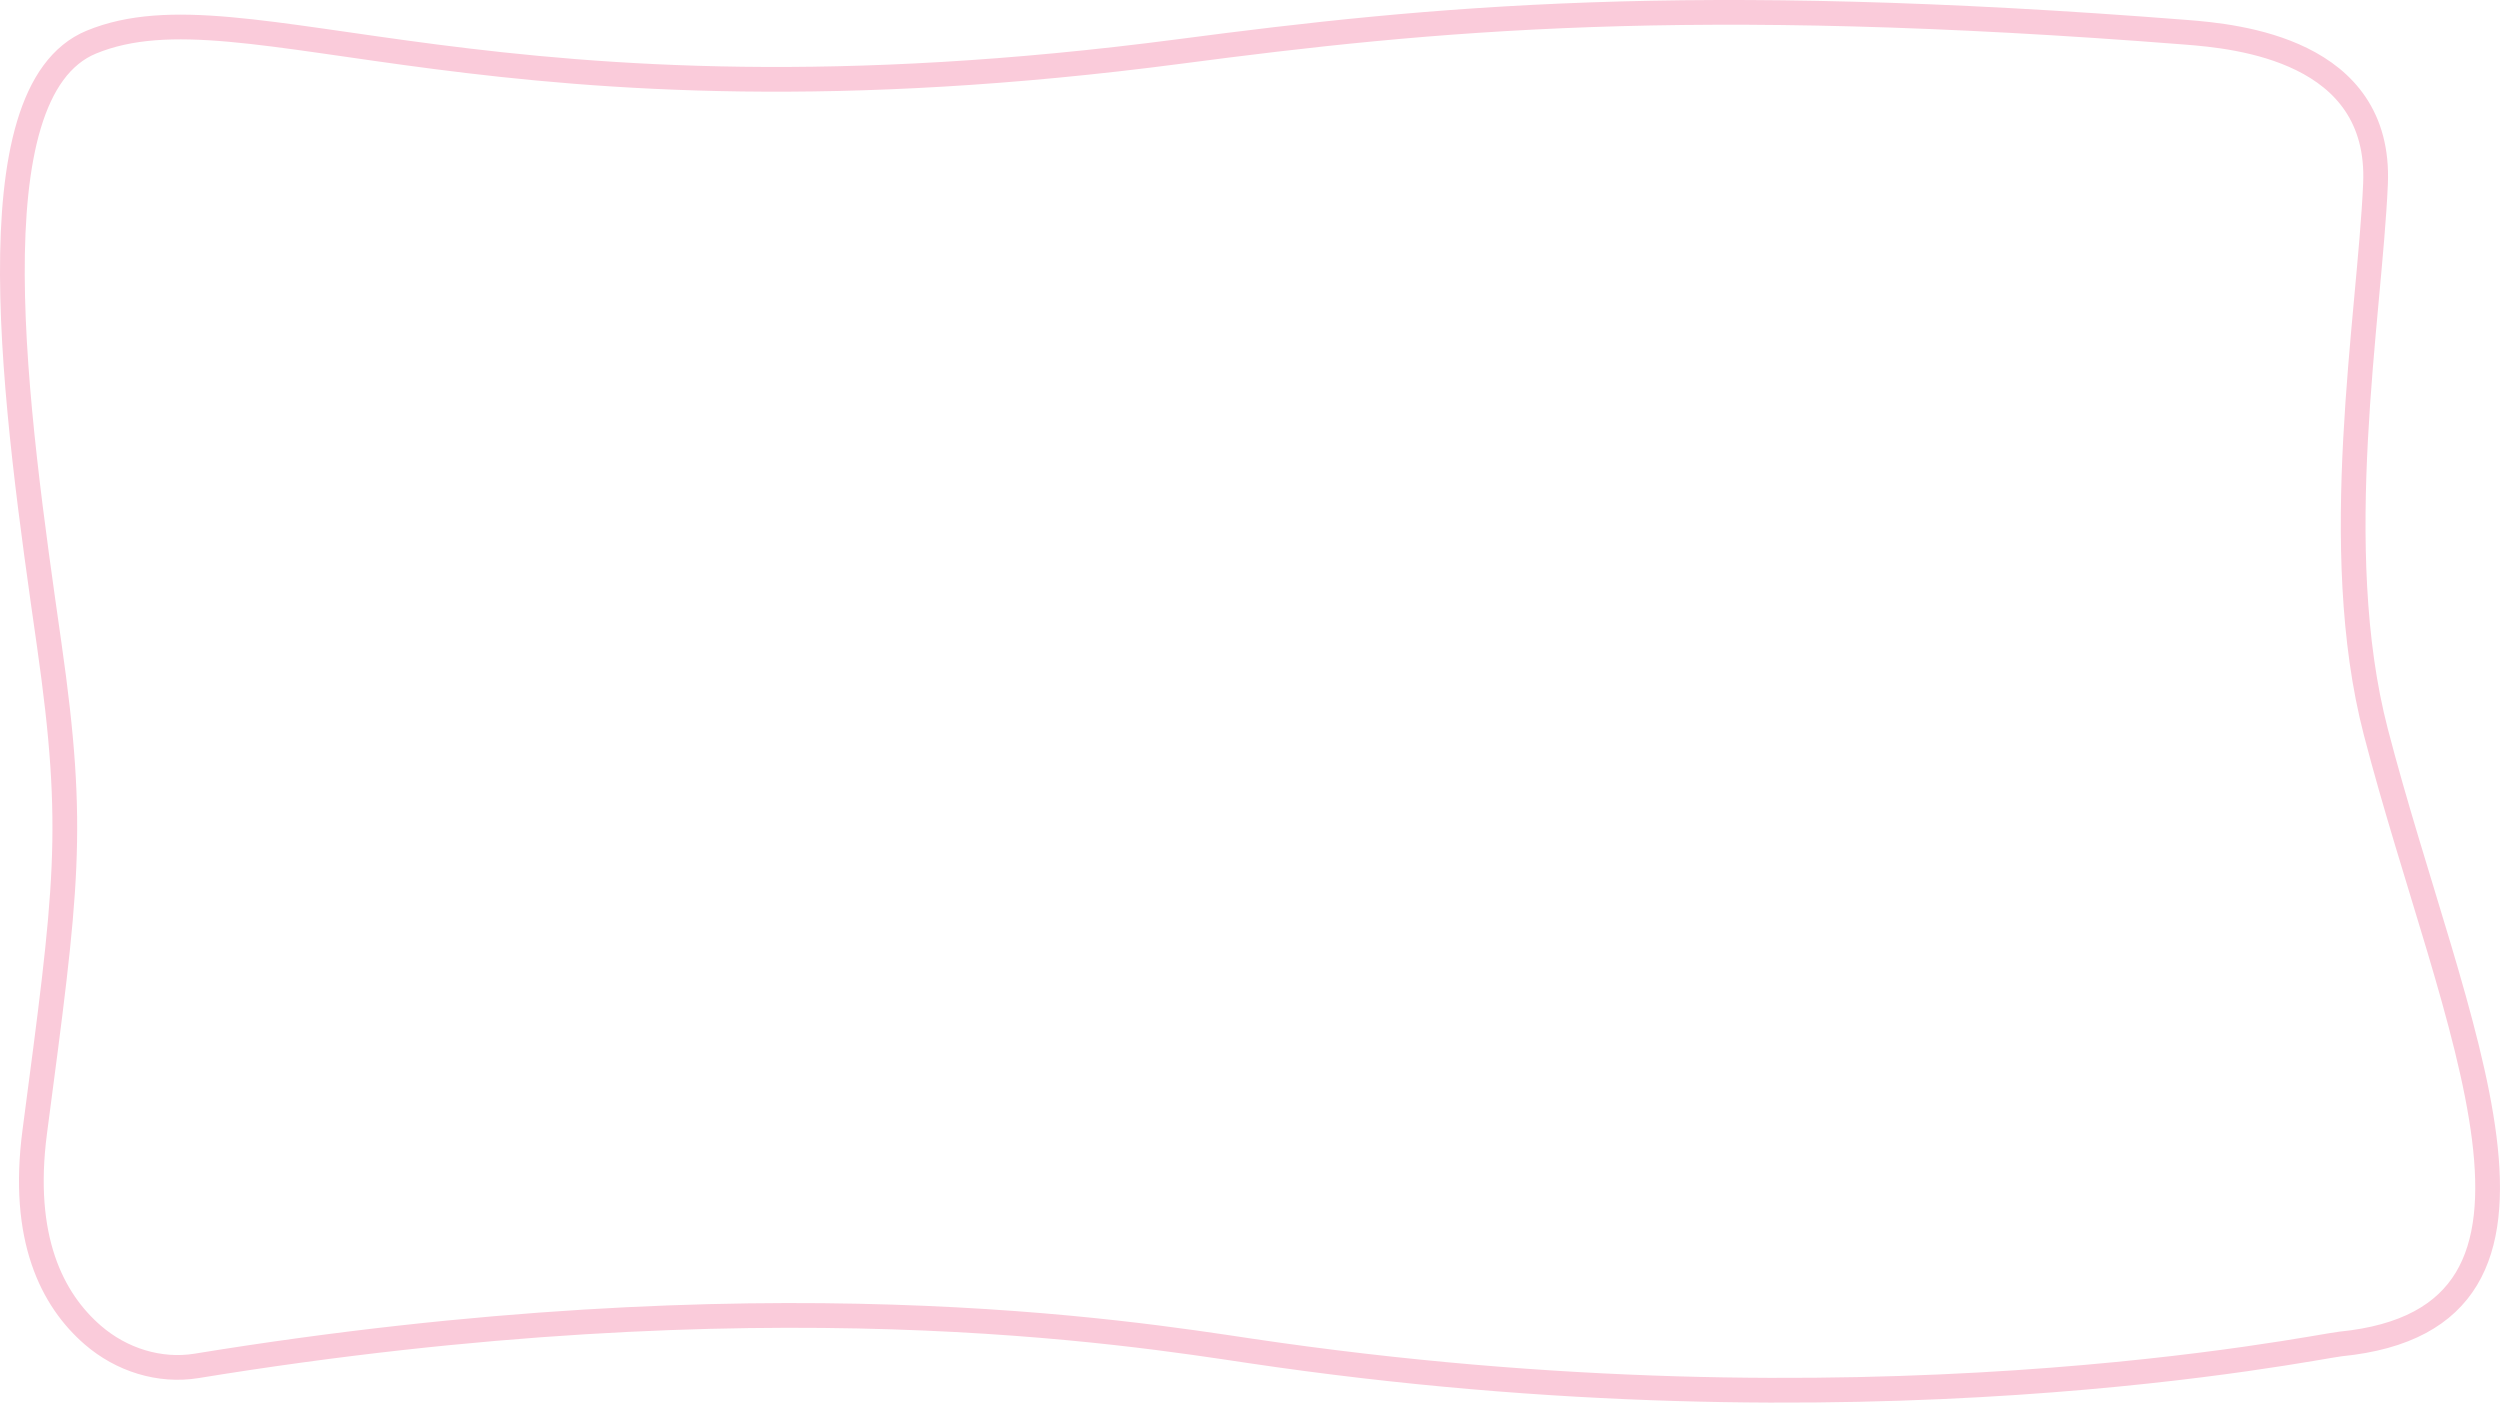 <?xml version="1.0" encoding="UTF-8"?>
<svg id="Layer_2" data-name="Layer 2" xmlns="http://www.w3.org/2000/svg" stroke="#FACBDA" viewBox="0 0 1011.11 567.28">
  <defs>
    <style>
      .cls-1 {
        fill: none;
        stroke-miterlimit: 10;
        stroke-width: 10px;
      }
    </style>
  </defs>
  <g id="Layer_1-2" data-name="Layer 1">
    <path class="cls-1" d="M79.53,552.42c-15.02,2.45-30.45-2.47-41.96-12.43-16.52-14.29-29.18-39.17-23.52-82.23,12.91-98.26,16.63-121.6,5.83-197.21C6.5,166.88-12.11,37.22,36.97,17.02c62.35-25.66,162.35,40.29,440.38,3.76,101.87-13.38,205.26-23.56,406.78-7.73,20.48,1.61,78.99,7.07,76.63,61.3-2.36,54.23-19.17,147.32.12,221.64,30.89,118.96,90.88,237.1-14.27,247.57-10.15,1.01-192.85,39.72-441.07,2.78-48.04-7.15-196.19-31.4-426.02,6.08Z"/>
  </g>
</svg>